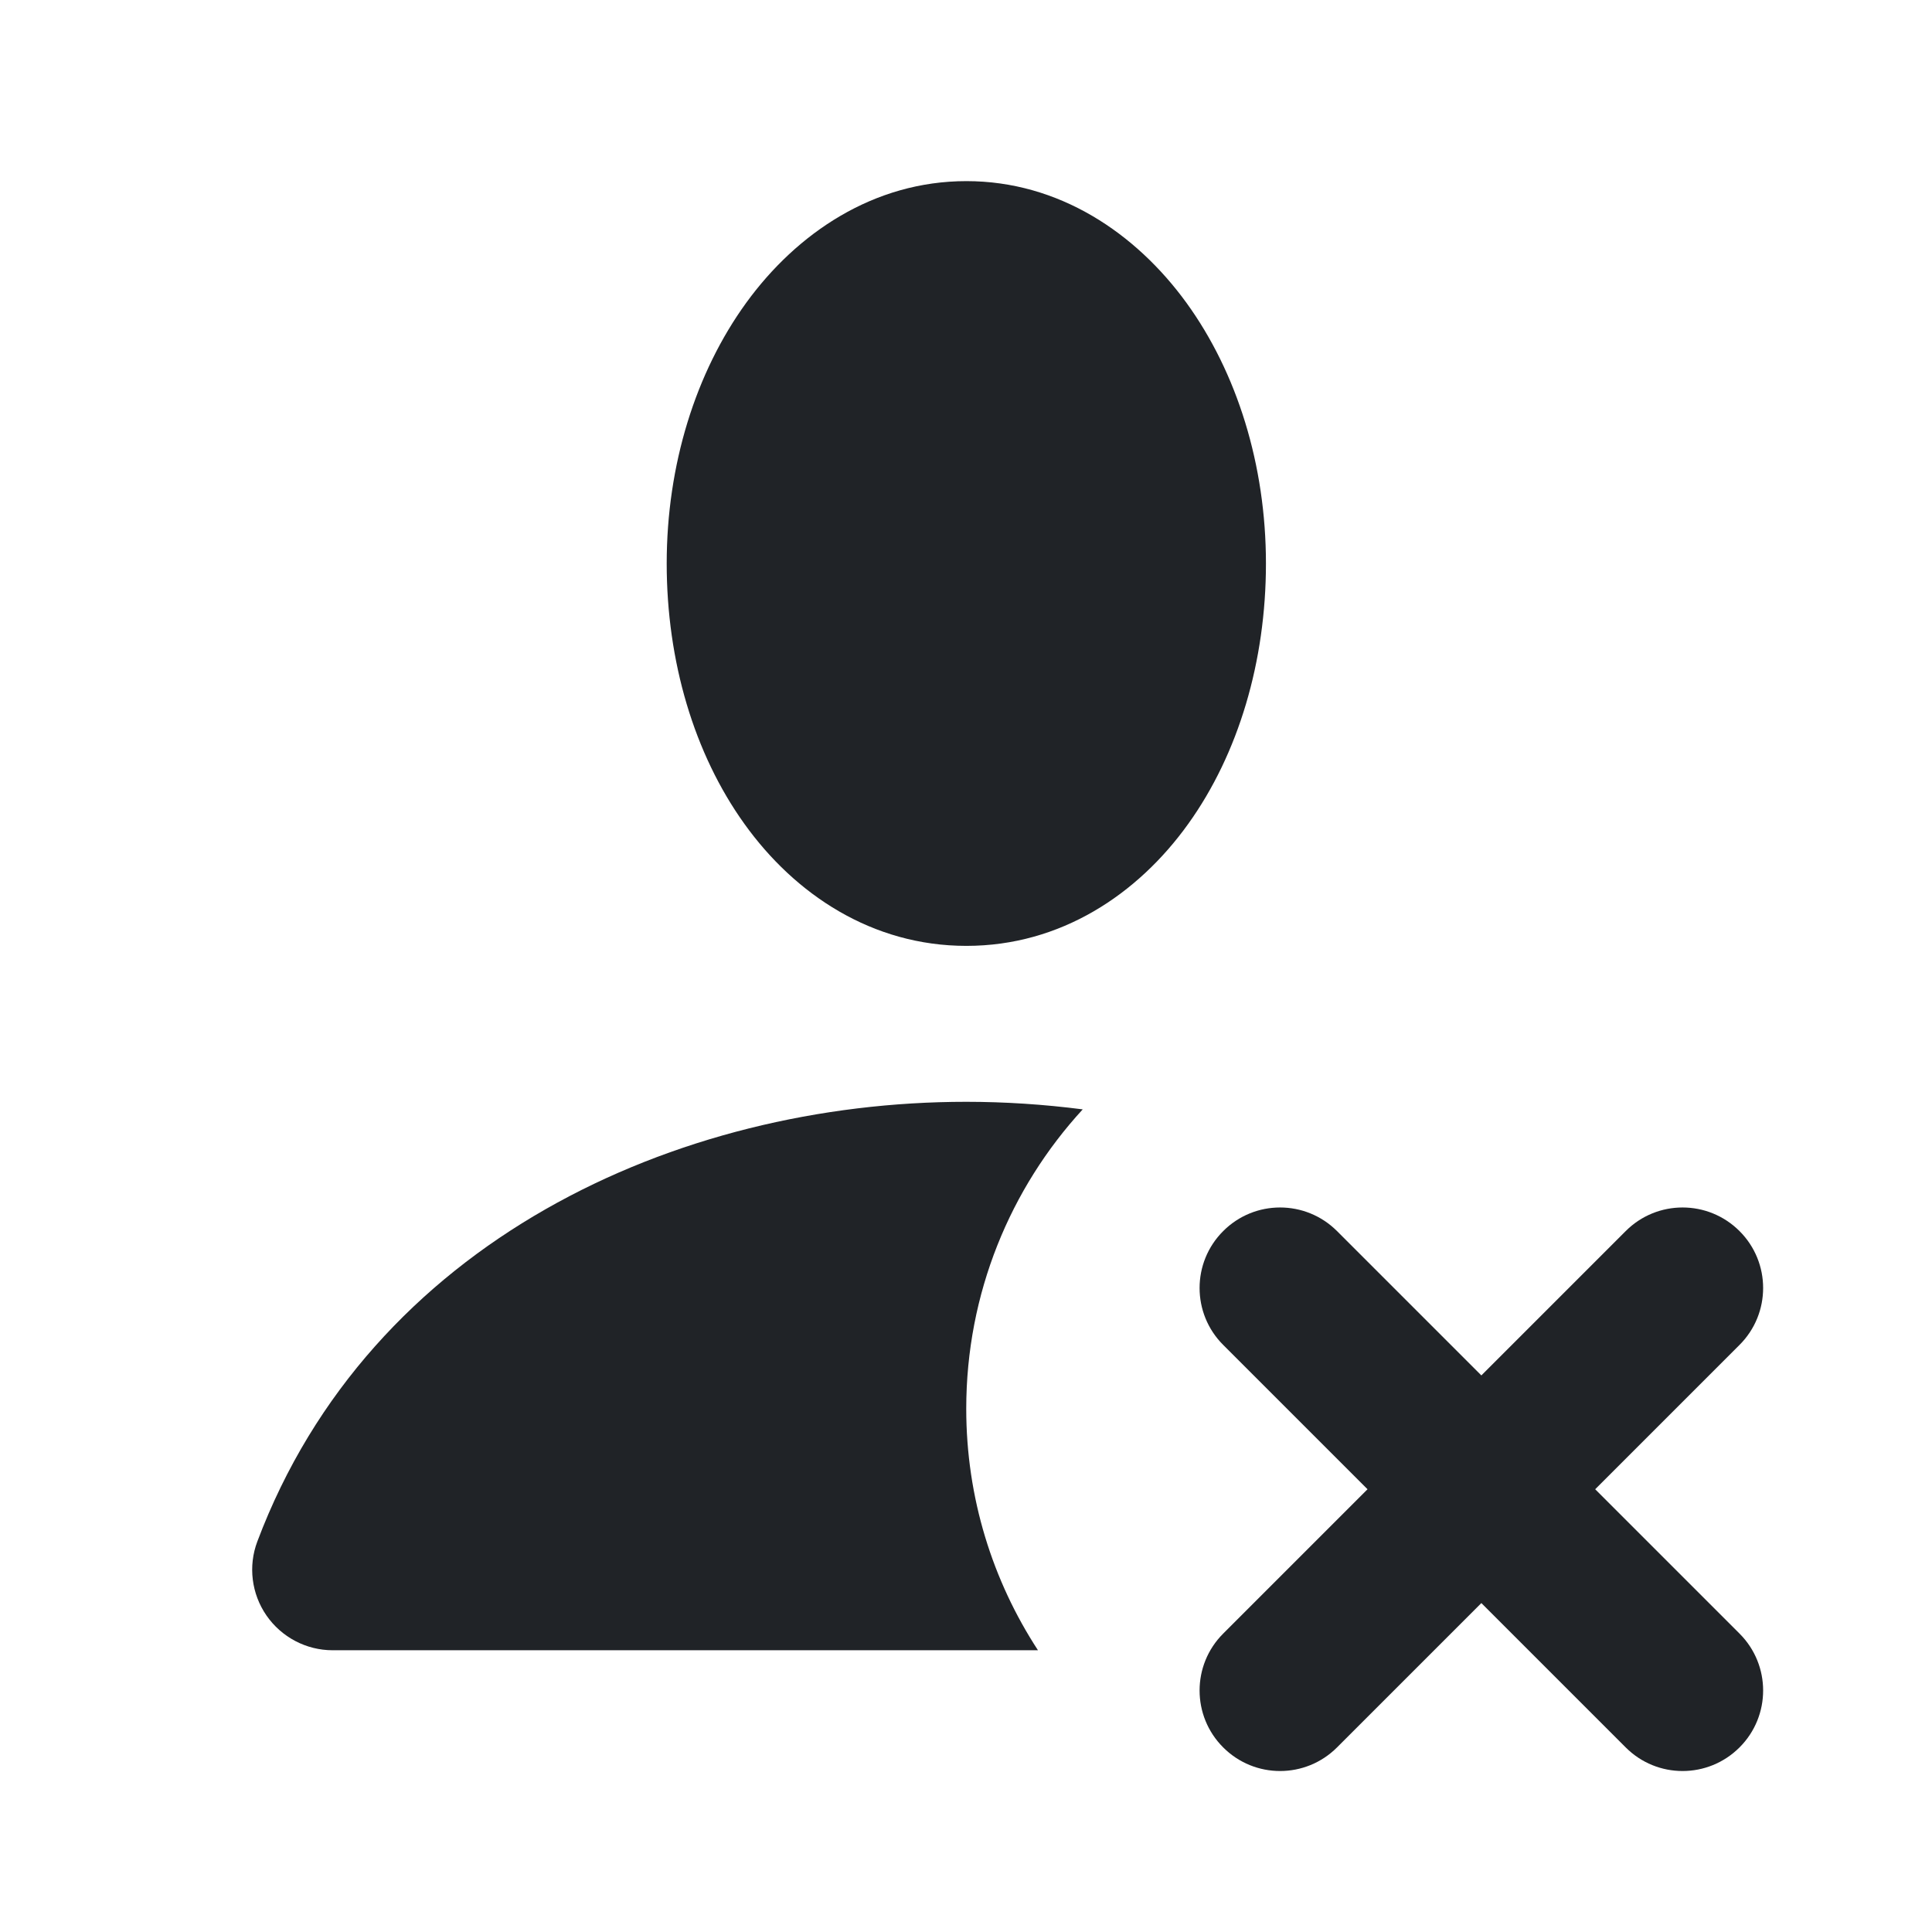 <svg width="24" height="24" viewBox="0 0 24 24" fill="none" xmlns="http://www.w3.org/2000/svg">
<path d="M12.003 13.687C12.483 13.687 12.968 13.719 13.45 13.781C12.551 14.76 12.003 16.066 12.003 17.5C12.003 18.607 12.331 19.637 12.894 20.5H4.132C3.804 20.5 3.497 20.338 3.31 20.068C3.124 19.799 3.081 19.454 3.197 19.148C4.598 15.428 8.402 13.687 12.003 13.687Z" fill="#202327"/>
<path d="M12.005 2.25C13.155 2.25 14.109 2.895 14.738 3.761C15.367 4.628 15.726 5.777 15.726 7C15.726 8.214 15.386 9.363 14.761 10.234C14.133 11.111 13.175 11.75 12.005 11.75C10.834 11.75 9.875 11.111 9.247 10.234C8.622 9.363 8.282 8.214 8.282 7C8.282 5.776 8.641 4.628 9.27 3.761C9.899 2.895 10.853 2.25 12.005 2.25Z" fill="#202327"/>
<path d="M15.195 15.293C15.585 14.902 16.218 14.902 16.609 15.293L18.402 17.086L20.195 15.293C20.585 14.902 21.218 14.902 21.609 15.293C22 15.683 22 16.317 21.609 16.707L19.816 18.5L21.609 20.293C22 20.683 22 21.317 21.609 21.707C21.218 22.098 20.585 22.098 20.195 21.707L18.402 19.914L16.609 21.707C16.218 22.098 15.585 22.098 15.195 21.707C14.804 21.317 14.804 20.683 15.195 20.293L16.988 18.5L15.195 16.707C14.804 16.317 14.804 15.683 15.195 15.293Z" fill="#202327"/>
</svg>
